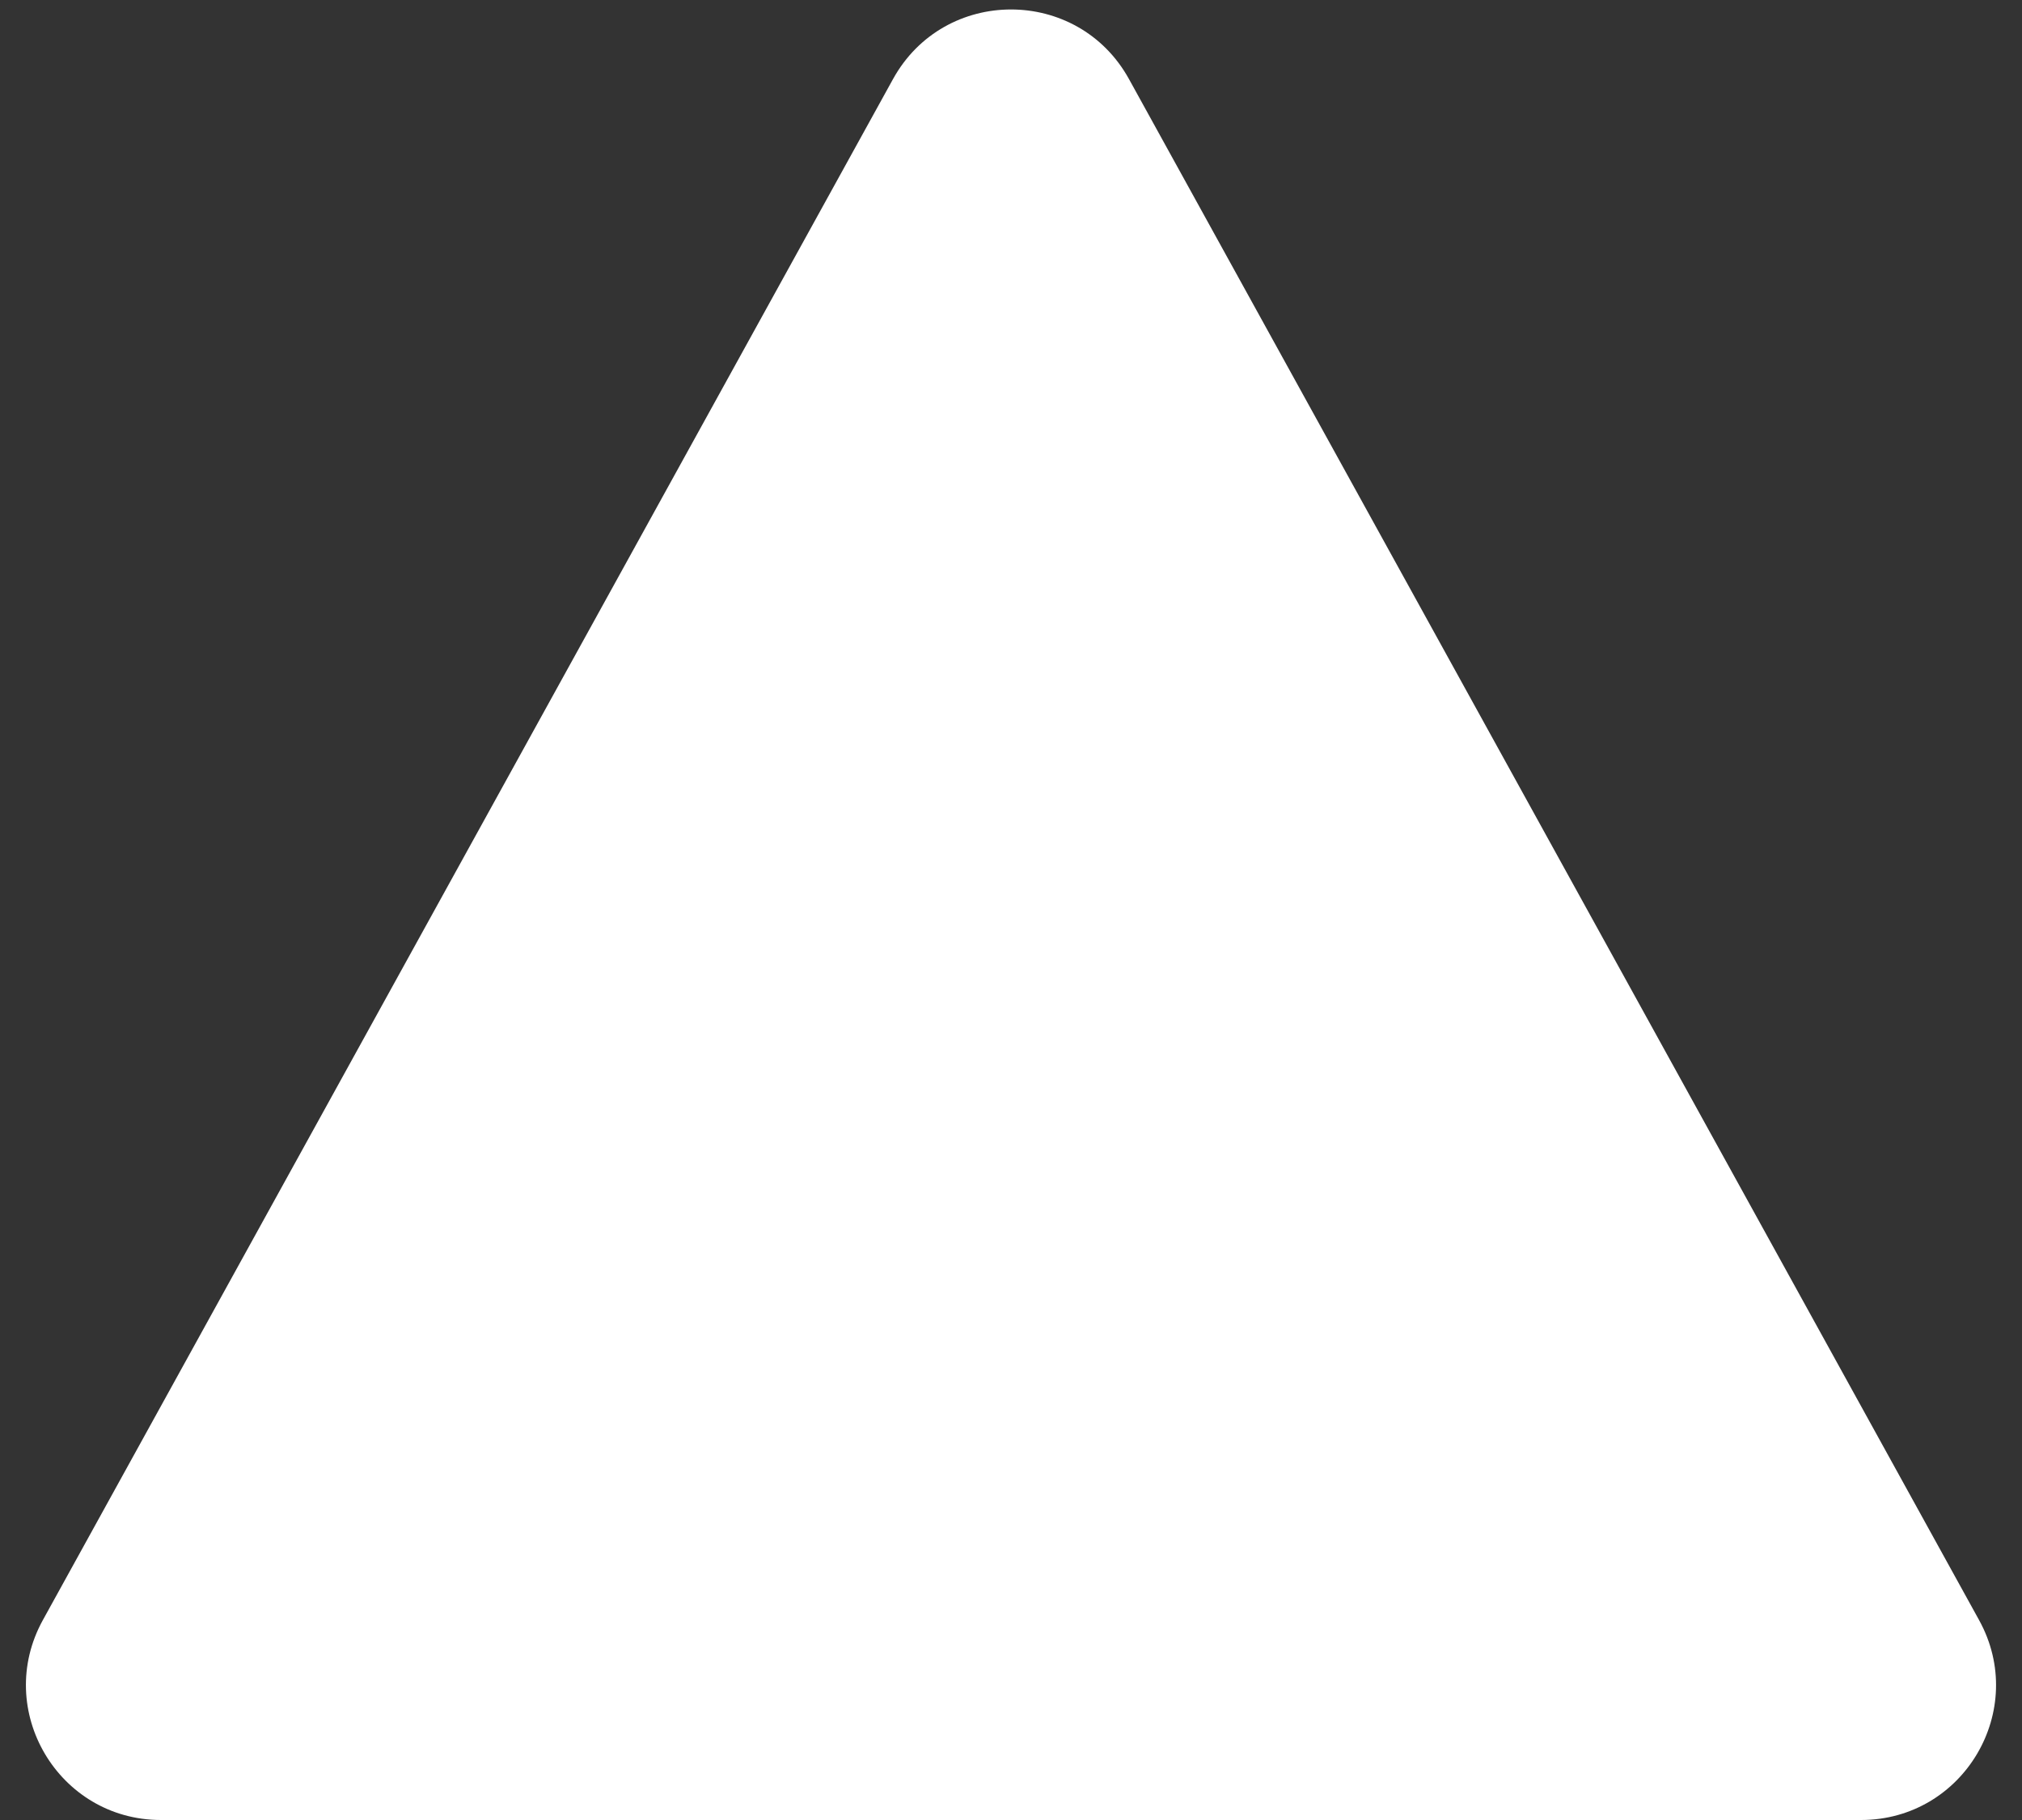 <svg width="30" height="27" viewBox="0 0 30 27" fill="none" xmlns="http://www.w3.org/2000/svg">
<rect x="0" y="0" width="30" height="27" fill="#333333" stroke="none"/>
<path d="M13.249 1.174C14.009 -0.204 15.991 -0.204 16.751 1.174L29.363 24.034C30.099 25.367 29.135 27 27.612 27H2.388C0.865 27 -0.099 25.367 0.636 24.034L13.249 1.174Z" fill="white"/>
</svg>
